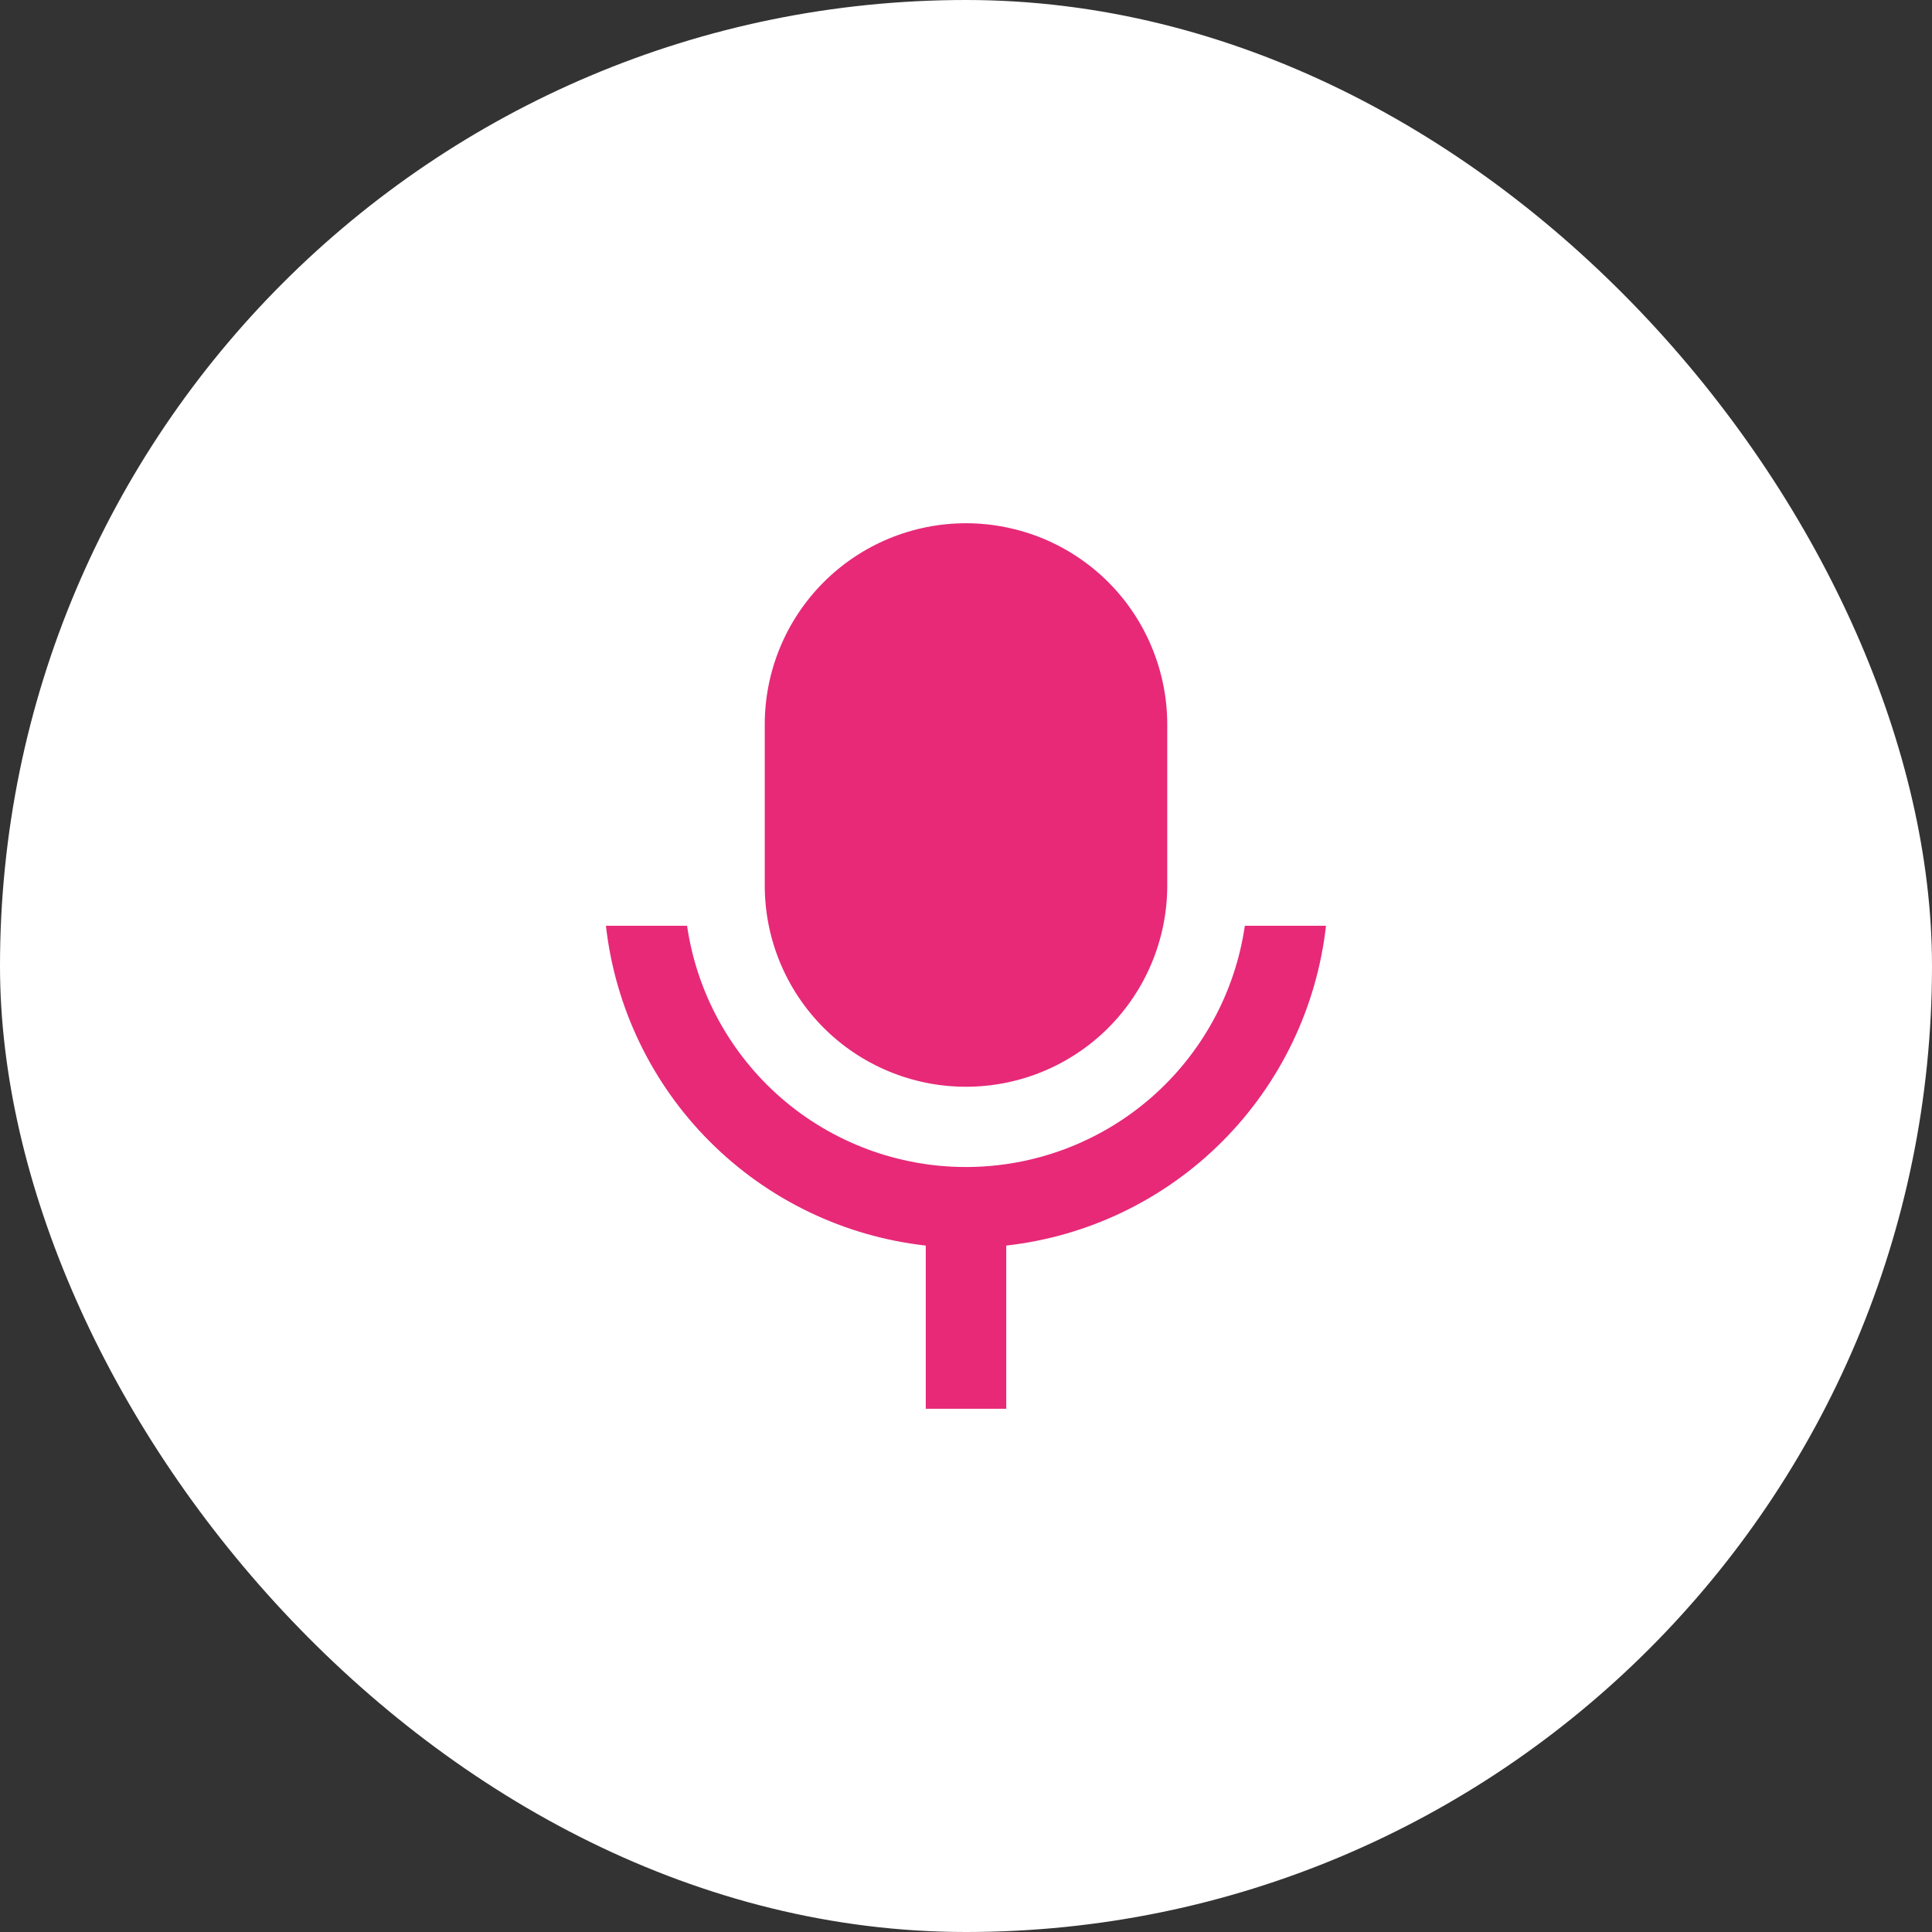 <svg width="24" height="24" viewBox="0 0 24 24" fill="none" xmlns="http://www.w3.org/2000/svg">
<rect x="0" y="0" width="24" height="24" fill="#333333" stroke="none"/>
<rect width="24" height="24" rx="12" fill="white"/>
<g clip-path="url(#clip0_729_120646)">
<path d="M12 6.5C12.328 6.5 12.653 6.565 12.957 6.69C13.26 6.816 13.536 7 13.768 7.232C14 7.464 14.184 7.74 14.309 8.043C14.435 8.347 14.5 8.672 14.5 9V11C14.5 11.663 14.236 12.299 13.768 12.768C13.299 13.237 12.663 13.5 12 13.5C11.337 13.5 10.701 13.237 10.232 12.768C9.763 12.299 9.5 11.663 9.5 11V9C9.5 8.337 9.763 7.701 10.232 7.232C10.701 6.763 11.337 6.5 12 6.5ZM7.527 11.5H8.535C8.656 12.332 9.073 13.093 9.709 13.644C10.345 14.194 11.158 14.497 11.999 14.497C12.841 14.497 13.653 14.194 14.29 13.644C14.926 13.093 15.343 12.332 15.464 11.5H16.472C16.358 12.514 15.903 13.46 15.181 14.182C14.46 14.904 13.514 15.359 12.5 15.473V17.5H11.5V15.473C10.485 15.359 9.54 14.904 8.818 14.182C8.096 13.46 7.641 12.514 7.527 11.5Z" fill="#E72978"/>
</g>
<defs>
<clipPath id="clip0_729_120646">
<rect width="12" height="12" fill="white" transform="translate(6 6)"/>
</clipPath>
</defs>
</svg>
